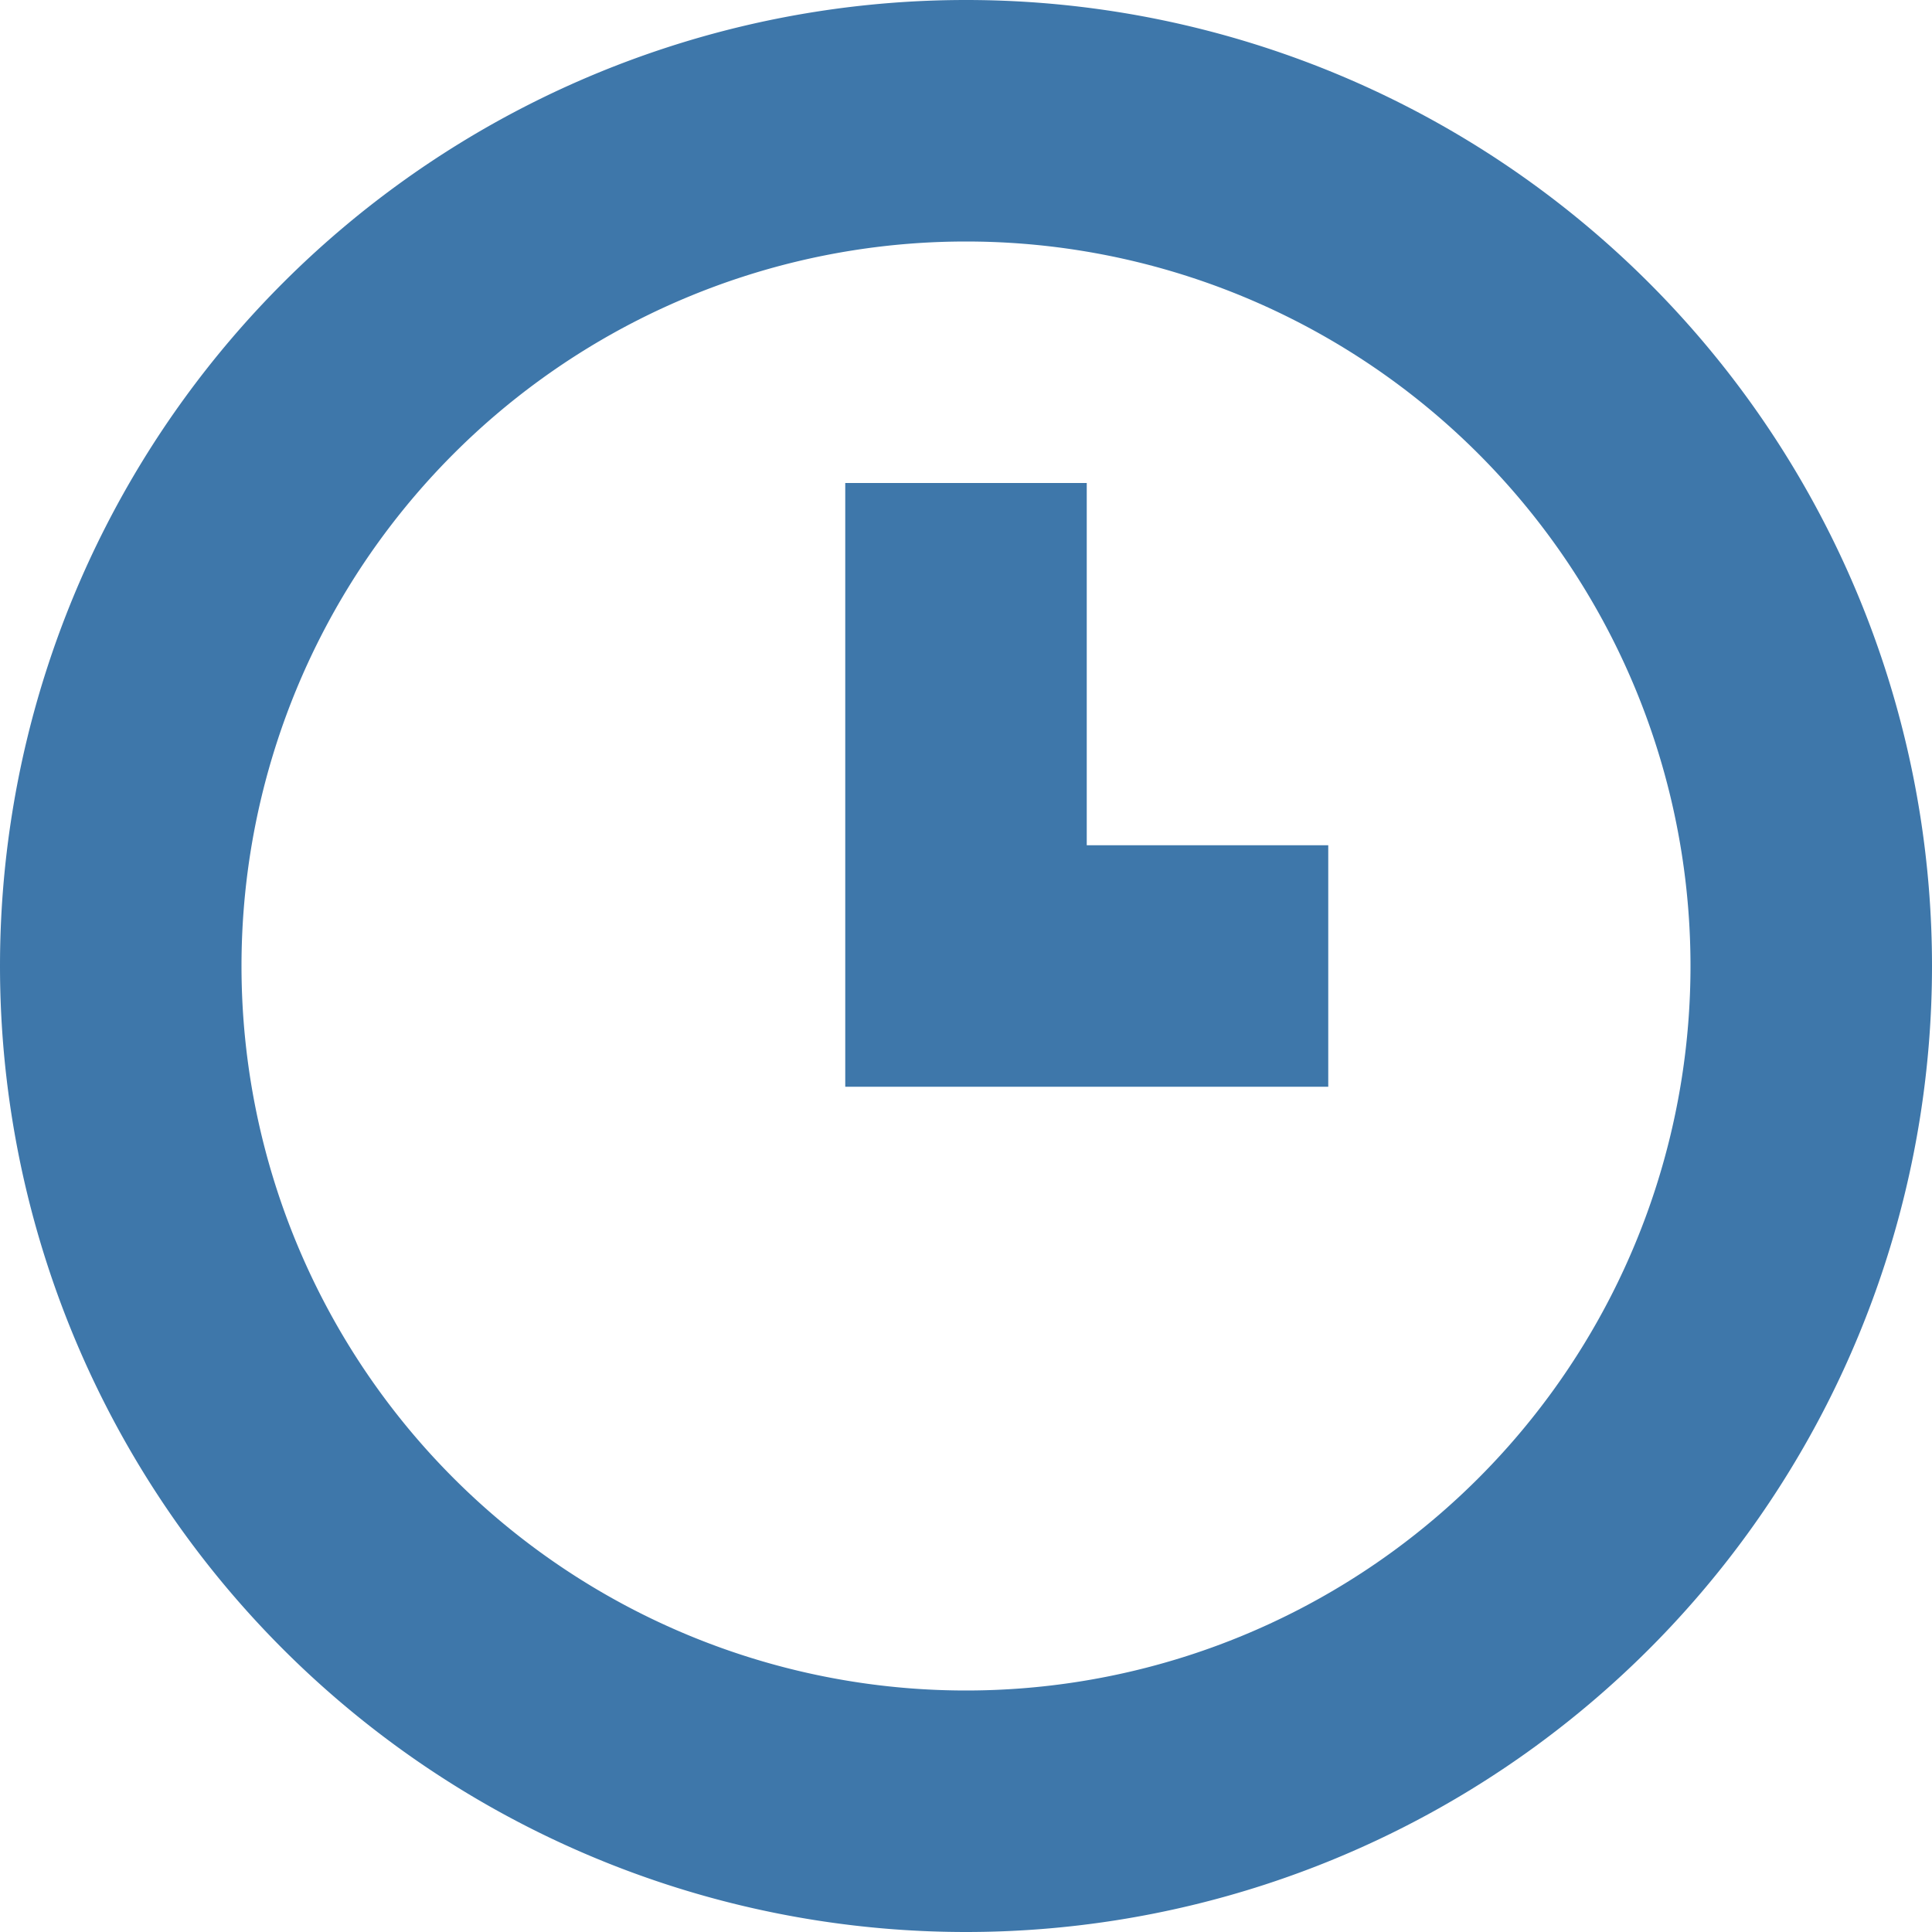 <svg viewBox="0 0 16 16" fill="#3e77aa" xmlns="http://www.w3.org/2000/svg"><path fill-rule="evenodd" clip-rule="evenodd" d="M16 8A8 8 0 1 1 0 8a8 8 0 0 1 16 0zm-8 6A6 6 0 1 0 8 2a6 6 0 0 0 0 12z"></path><path fill-rule="evenodd" clip-rule="evenodd" d="M7 4h2v3h2v2H7V4z"></path></svg>